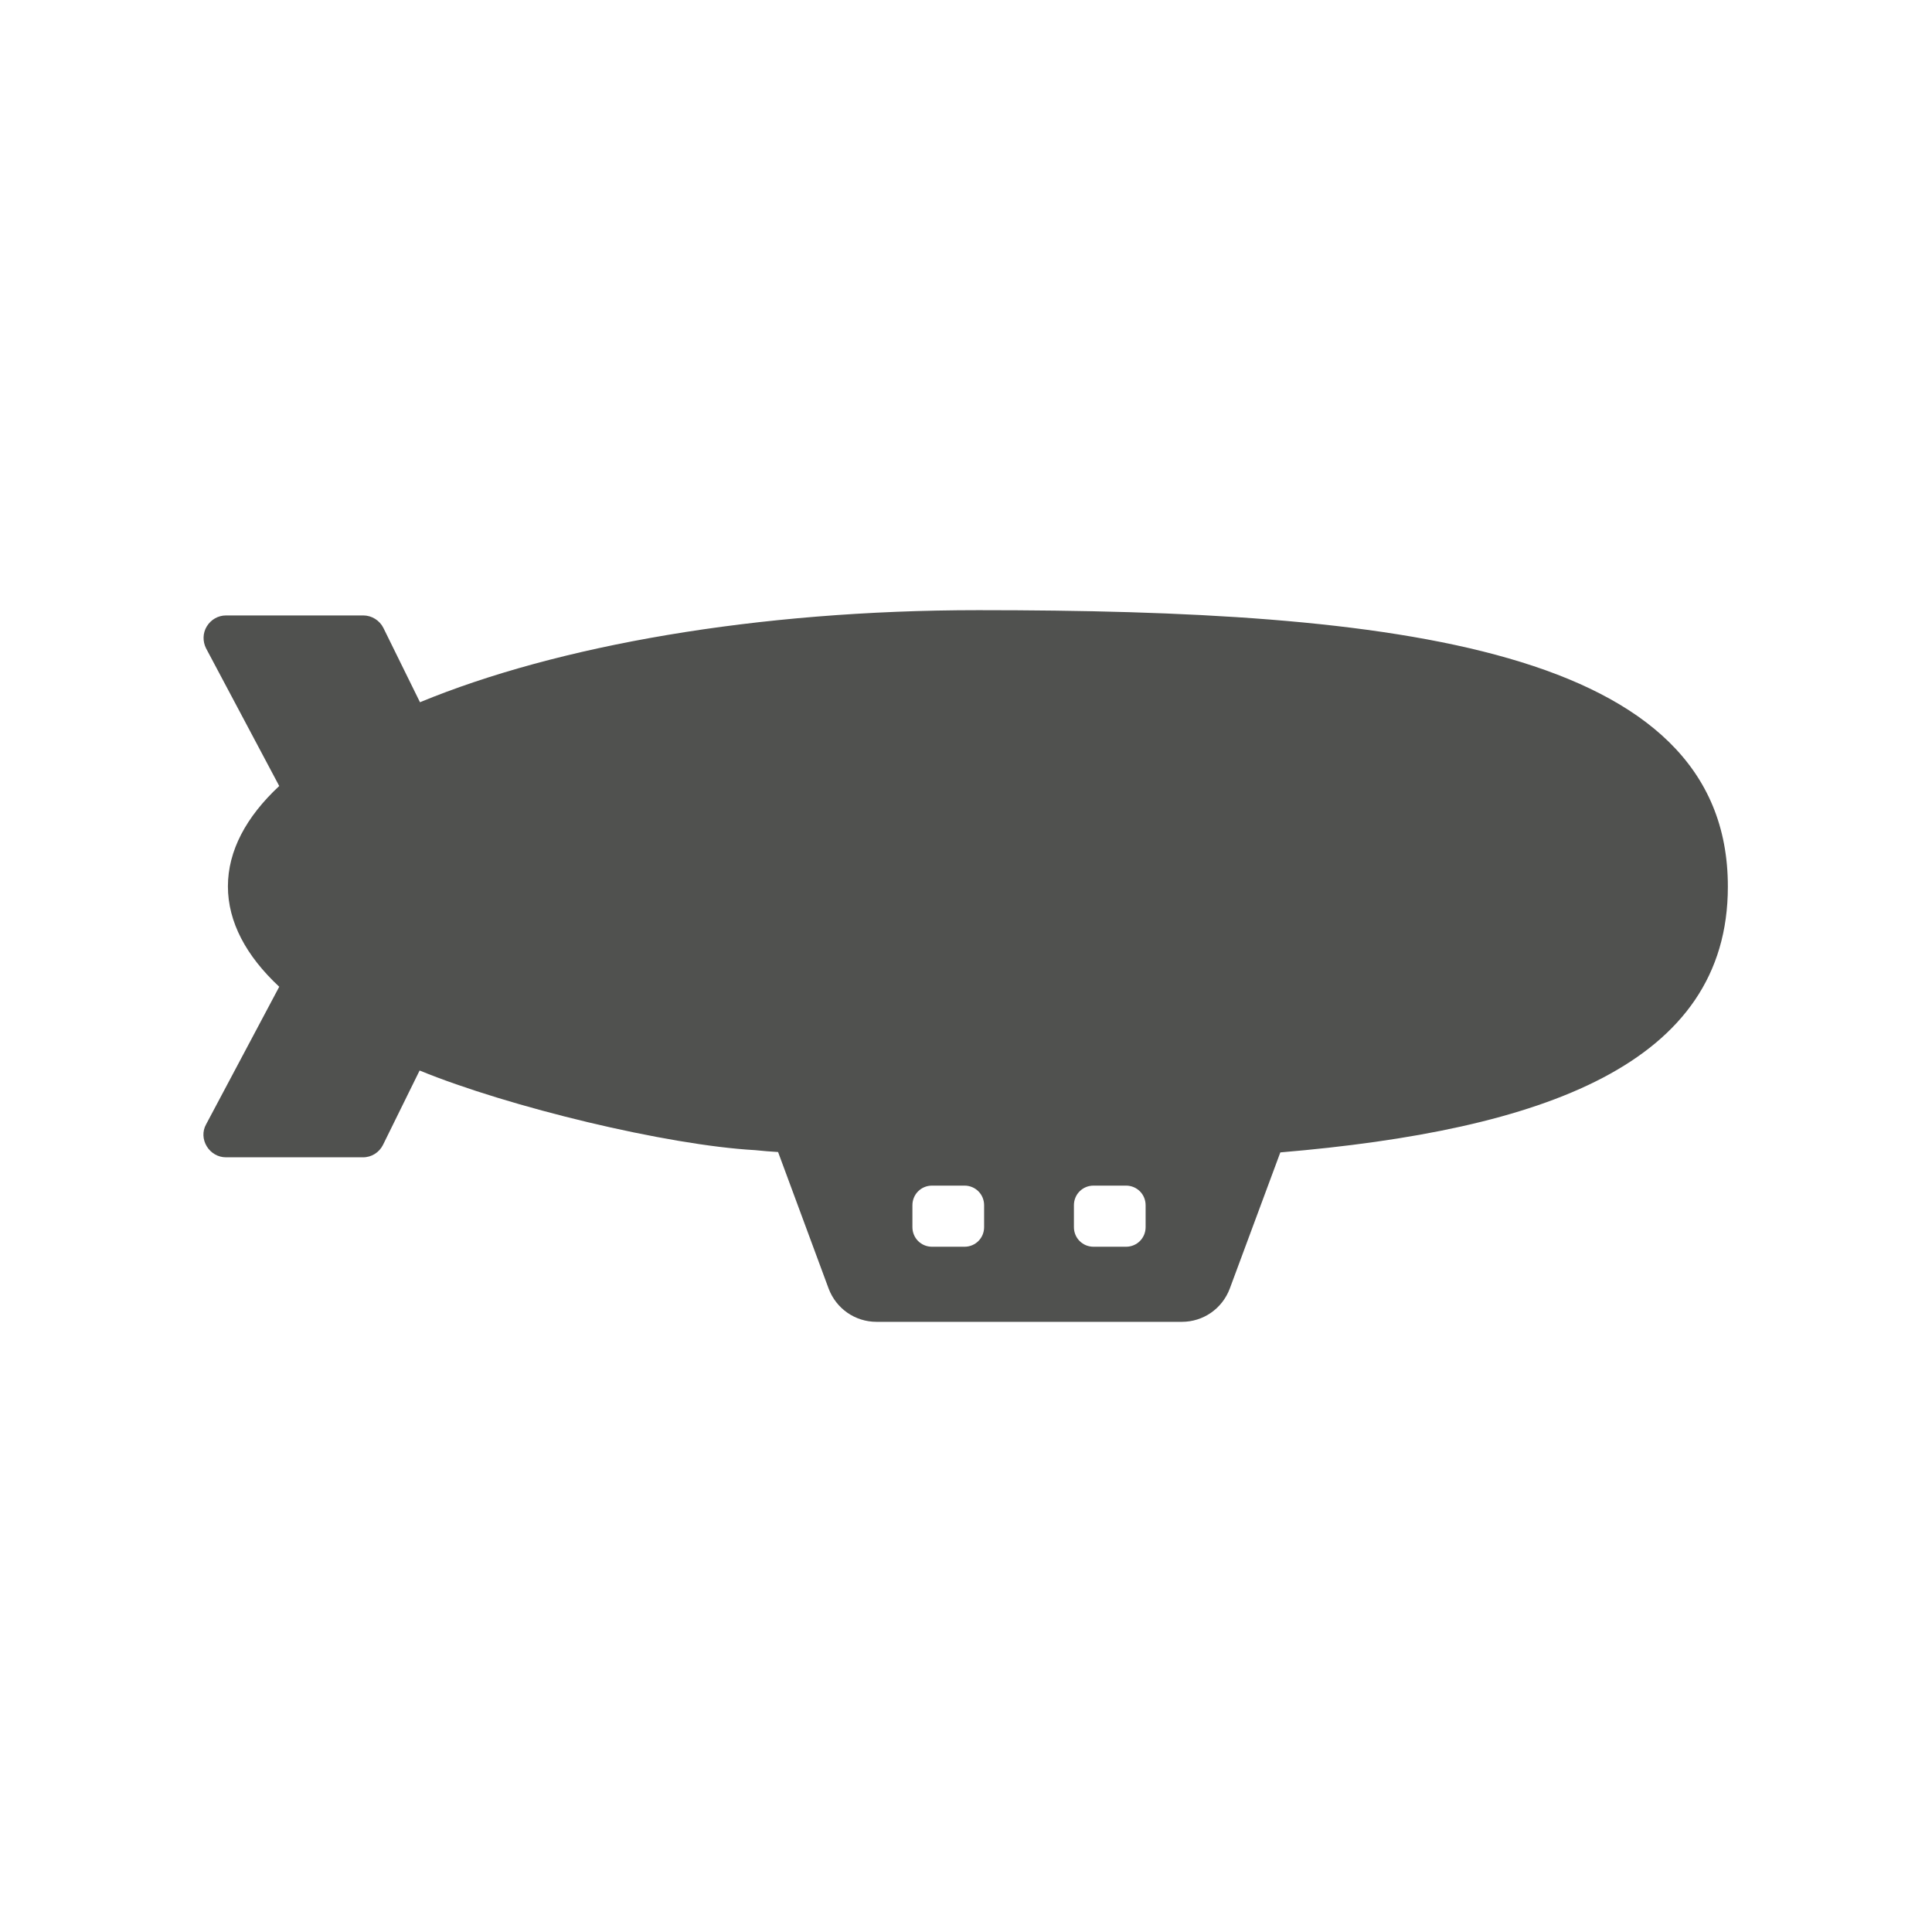 <?xml version="1.0" encoding="utf-8"?>
<!-- Generator: Adobe Illustrator 21.0.2, SVG Export Plug-In . SVG Version: 6.00 Build 0)  -->
<svg version="1.1" id="Capa_1" xmlns="http://www.w3.org/2000/svg" xmlns:xlink="http://www.w3.org/1999/xlink" x="0px" y="0px"
	 viewBox="0 0 512 512" style="enable-background:new 0 0 512 512;" xml:space="preserve">
<style type="text/css">
	.st0{fill:#50514F;}
</style>
<g>
	<path class="st0" d="M259.3,161.7c-58.8,0-111.7,9.4-148,24.4l-9.7-19.7c-1-2-3.1-3.3-5.3-3.3H59.9c-2.1,0-4,1.1-5.1,2.9
		c-1.1,1.8-1.1,4-0.2,5.8l19.4,36.5c-8.8,8.2-13.6,17.2-13.6,26.6c0,9.4,4.8,18.4,13.6,26.6l-19.4,36.5c-1,1.8-0.9,4,0.2,5.8
		c1.1,1.8,3,2.9,5.1,2.9h36.3c2.3,0,4.3-1.3,5.3-3.3l9.7-19.7c23.7,9.7,65.6,19.8,88.9,21.1c2.1,0.2,4.1,0.4,6.1,0.5l13.4,36.2
		c2,5.3,7,8.8,12.7,8.8h80.9c5.7,0,10.7-3.5,12.7-8.8l13.4-36.1c69.8-5.9,118.6-23.4,118.6-70.4C458,171.3,369,161.7,259.3,161.7z
		 M260.8,325.2c0,2.9-2.3,5.2-5.2,5.2H247c-2.9,0-5.2-2.3-5.2-5.2v-5.8c0-2.9,2.3-5.2,5.2-5.2h8.6c2.9,0,5.2,2.3,5.2,5.2V325.2
		L260.8,325.2z M303.6,325.2c0,2.9-2.3,5.2-5.2,5.2h-8.6c-2.9,0-5.2-2.3-5.2-5.2v-5.8c0-2.9,2.3-5.2,5.2-5.2h8.6
		c2.9,0,5.2,2.3,5.2,5.2V325.2L303.6,325.2z"/>
</g>
</svg>
